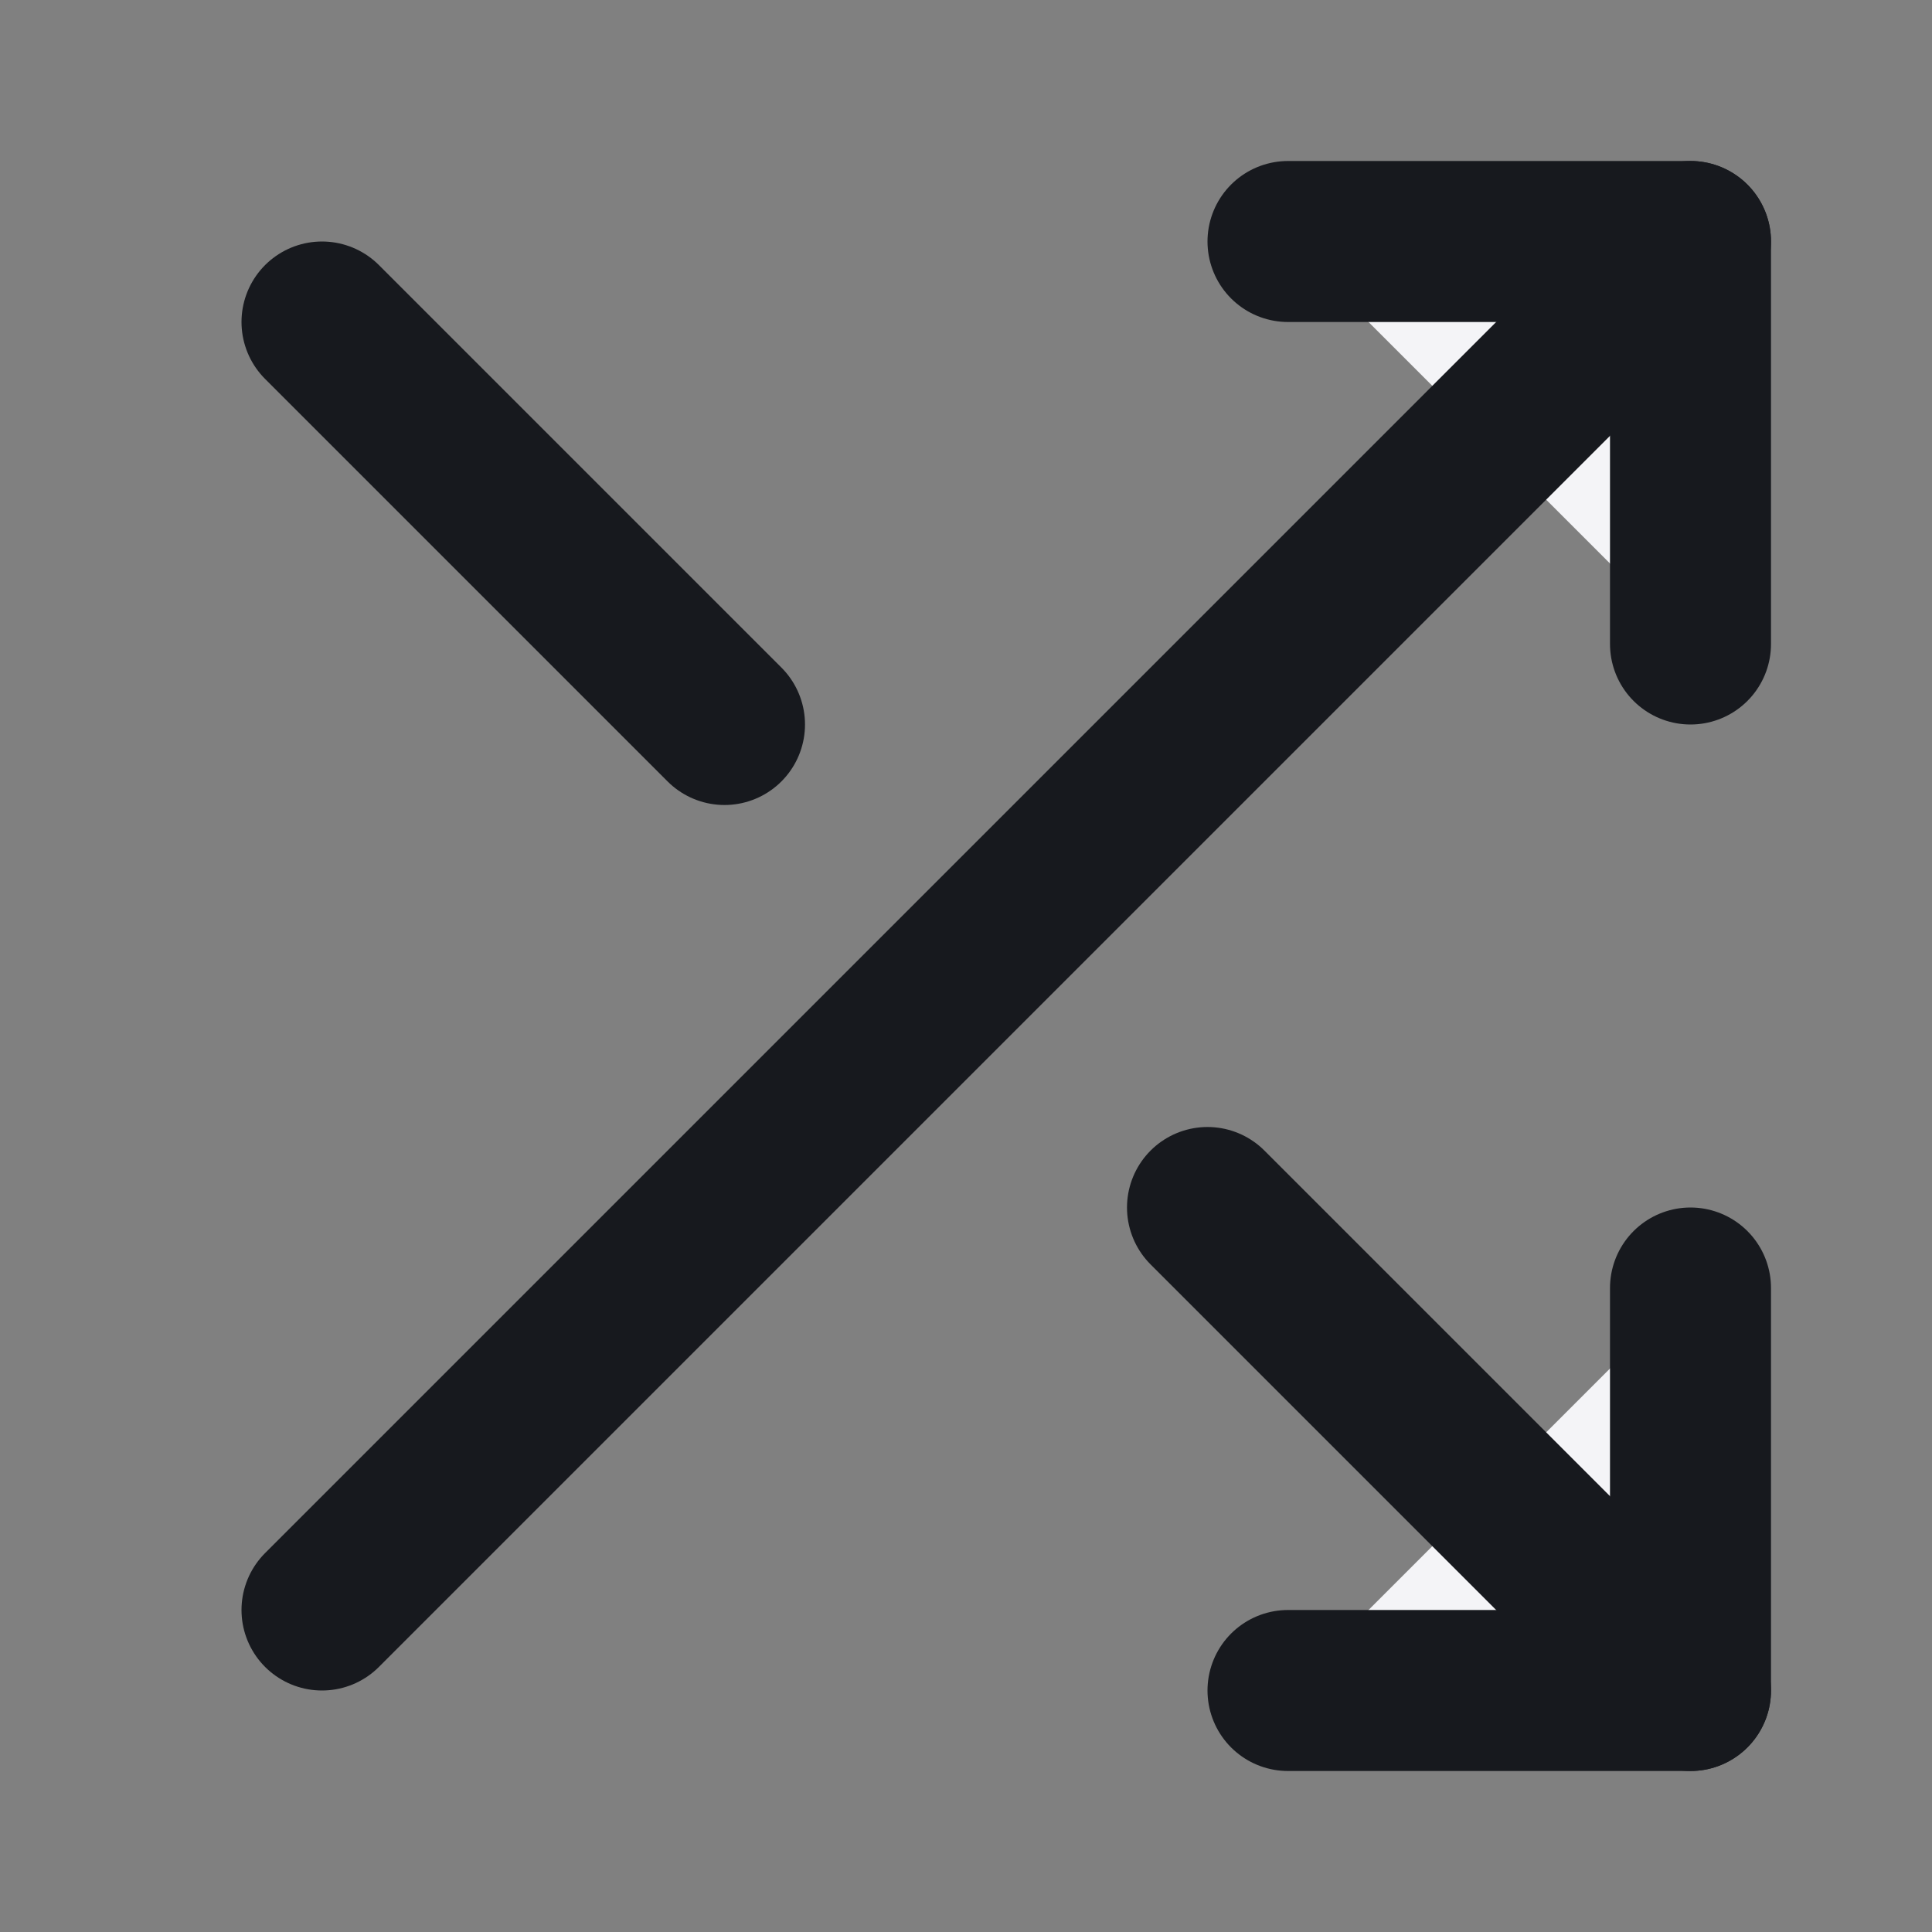 <svg fill="#f4f4f7" height="24" stroke="#17191e" stroke-linecap="round" stroke-linejoin="round" stroke-width="2" viewBox="0 0 24 24" width="24" xmlns="http://www.w3.org/2000/svg"><rect x="0" y="0" width="24" height="24" fill="#808080" stroke="none"/><path d="m16 3h5v5"/><path d="m4 20 17-17"/><path d="m21 16v5h-5"/><path d="m15 15 6 6"/><path d="m4 4 5 5"/></svg>